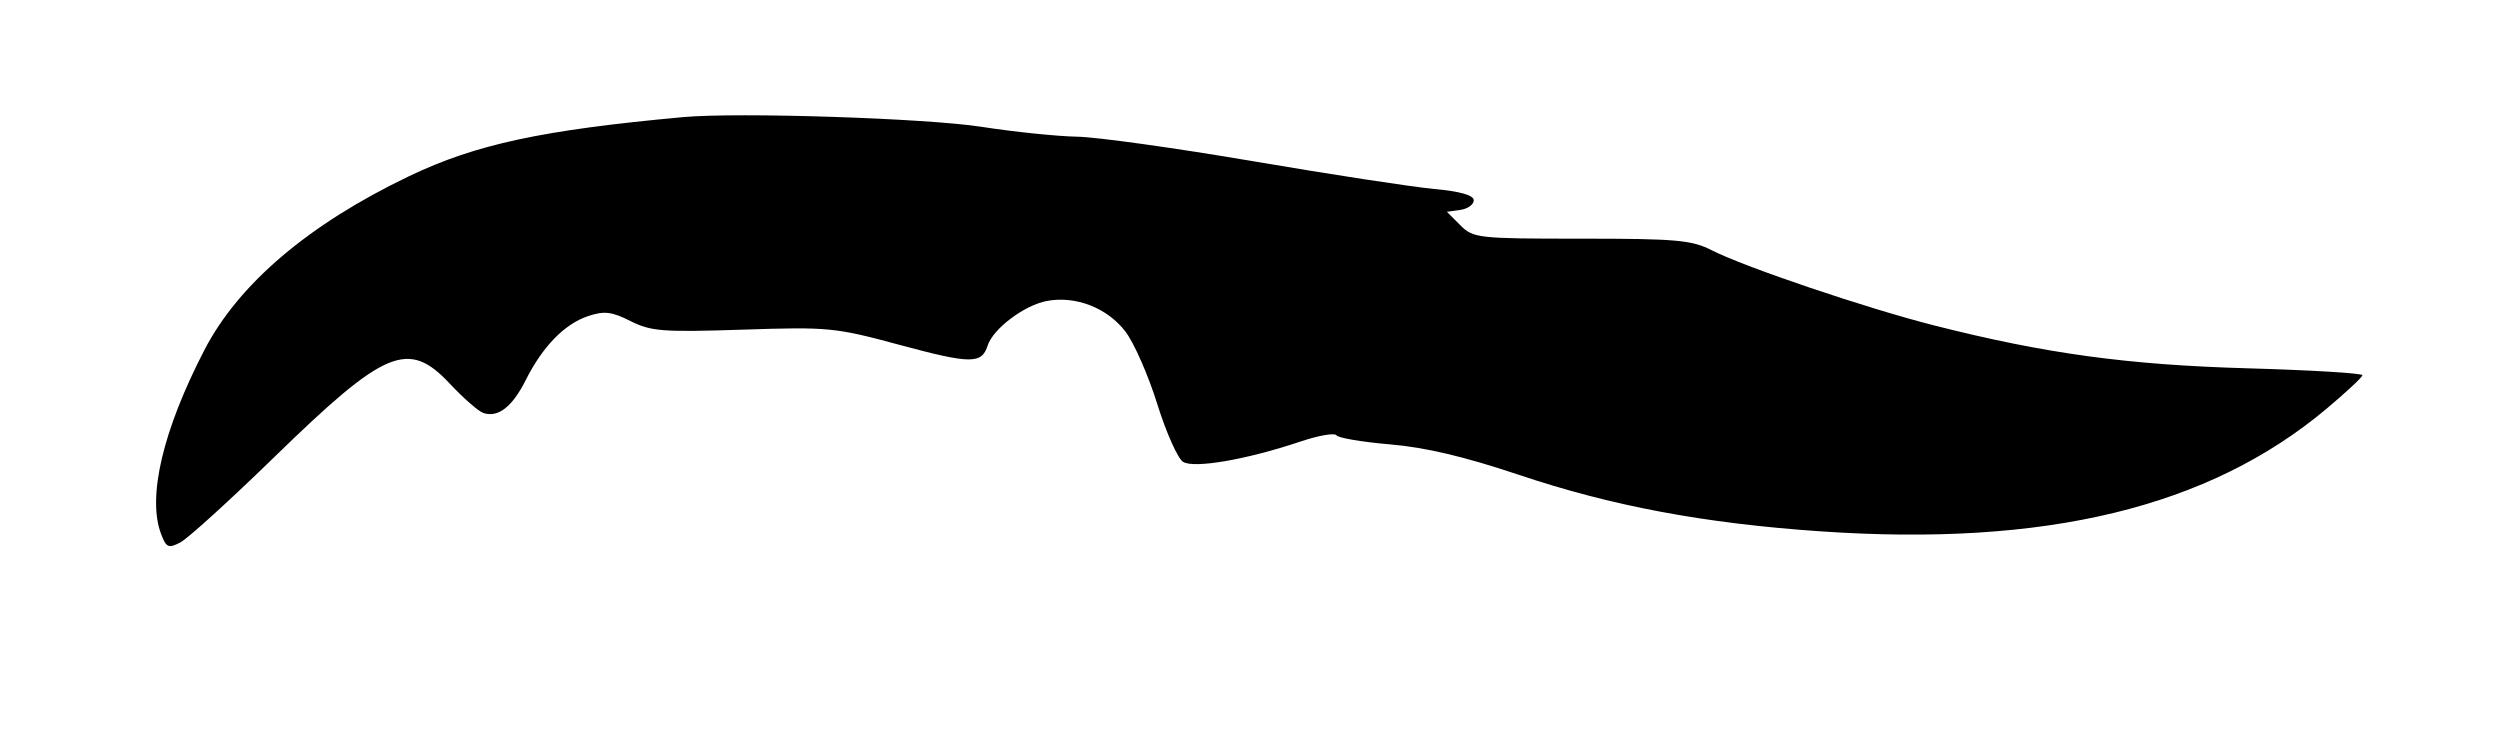 <svg xmlns="http://www.w3.org/2000/svg"   viewBox="0 0 419 123" version="1.1" fill="currentColor" width="100%" height="100%">
	<path d="M 114.500 19.627 C 90.804 21.803, 79.728 24.188, 68.591 29.516 C 51.778 37.559, 40.007 47.554, 34.249 58.678 C 27.297 72.106, 24.653 83.327, 26.991 89.475 C 27.874 91.798, 28.226 91.952, 30.241 90.901 C 31.483 90.252, 38.575 83.808, 46 76.581 C 64.602 58.474, 68.438 56.879, 75.430 64.346 C 77.669 66.736, 80.175 68.925, 81 69.211 C 83.453 70.059, 85.861 68.197, 88.107 63.717 C 90.940 58.063, 94.637 54.275, 98.597 52.968 C 101.293 52.078, 102.531 52.226, 105.682 53.816 C 109.098 55.539, 111.081 55.690, 124.500 55.249 C 138.887 54.776, 139.963 54.881, 150.829 57.816 C 162.665 61.013, 164.538 61.030, 165.515 57.952 C 166.417 55.109, 171.655 51.155, 175.464 50.441 C 180.301 49.533, 185.594 51.601, 188.633 55.585 C 190.069 57.468, 192.462 62.917, 193.952 67.695 C 195.441 72.473, 197.387 76.842, 198.276 77.403 C 200.109 78.559, 208.943 77.031, 217.987 73.993 C 221.005 72.979, 223.705 72.513, 223.987 72.956 C 224.269 73.399, 228.325 74.085, 233 74.481 C 238.897 74.981, 245.481 76.537, 254.500 79.562 C 270.140 84.809, 285.525 87.698, 305 89.045 C 342.911 91.666, 370.228 85.053, 389.966 68.474 C 393.223 65.738, 395.913 63.225, 395.944 62.889 C 395.975 62.552, 387.337 62.031, 376.750 61.730 C 356.604 61.157, 342.857 59.280, 324.223 54.557 C 312.903 51.687, 292.434 44.772, 286.895 41.946 C 283.532 40.231, 280.940 40, 265.040 40 C 247.665 40, 246.917 39.917, 244.750 37.750 L 242.500 35.500 244.750 35.180 C 245.988 35.005, 247 34.282, 247 33.574 C 247 32.714, 244.760 32.078, 240.250 31.657 C 236.537 31.310, 222.925 29.223, 210 27.018 C 197.075 24.814, 183.800 22.964, 180.500 22.907 C 177.200 22.850, 170 22.106, 164.500 21.255 C 155.178 19.811, 123.668 18.786, 114.500 19.627" stroke="none" fill-rule="evenodd"/>
</svg>